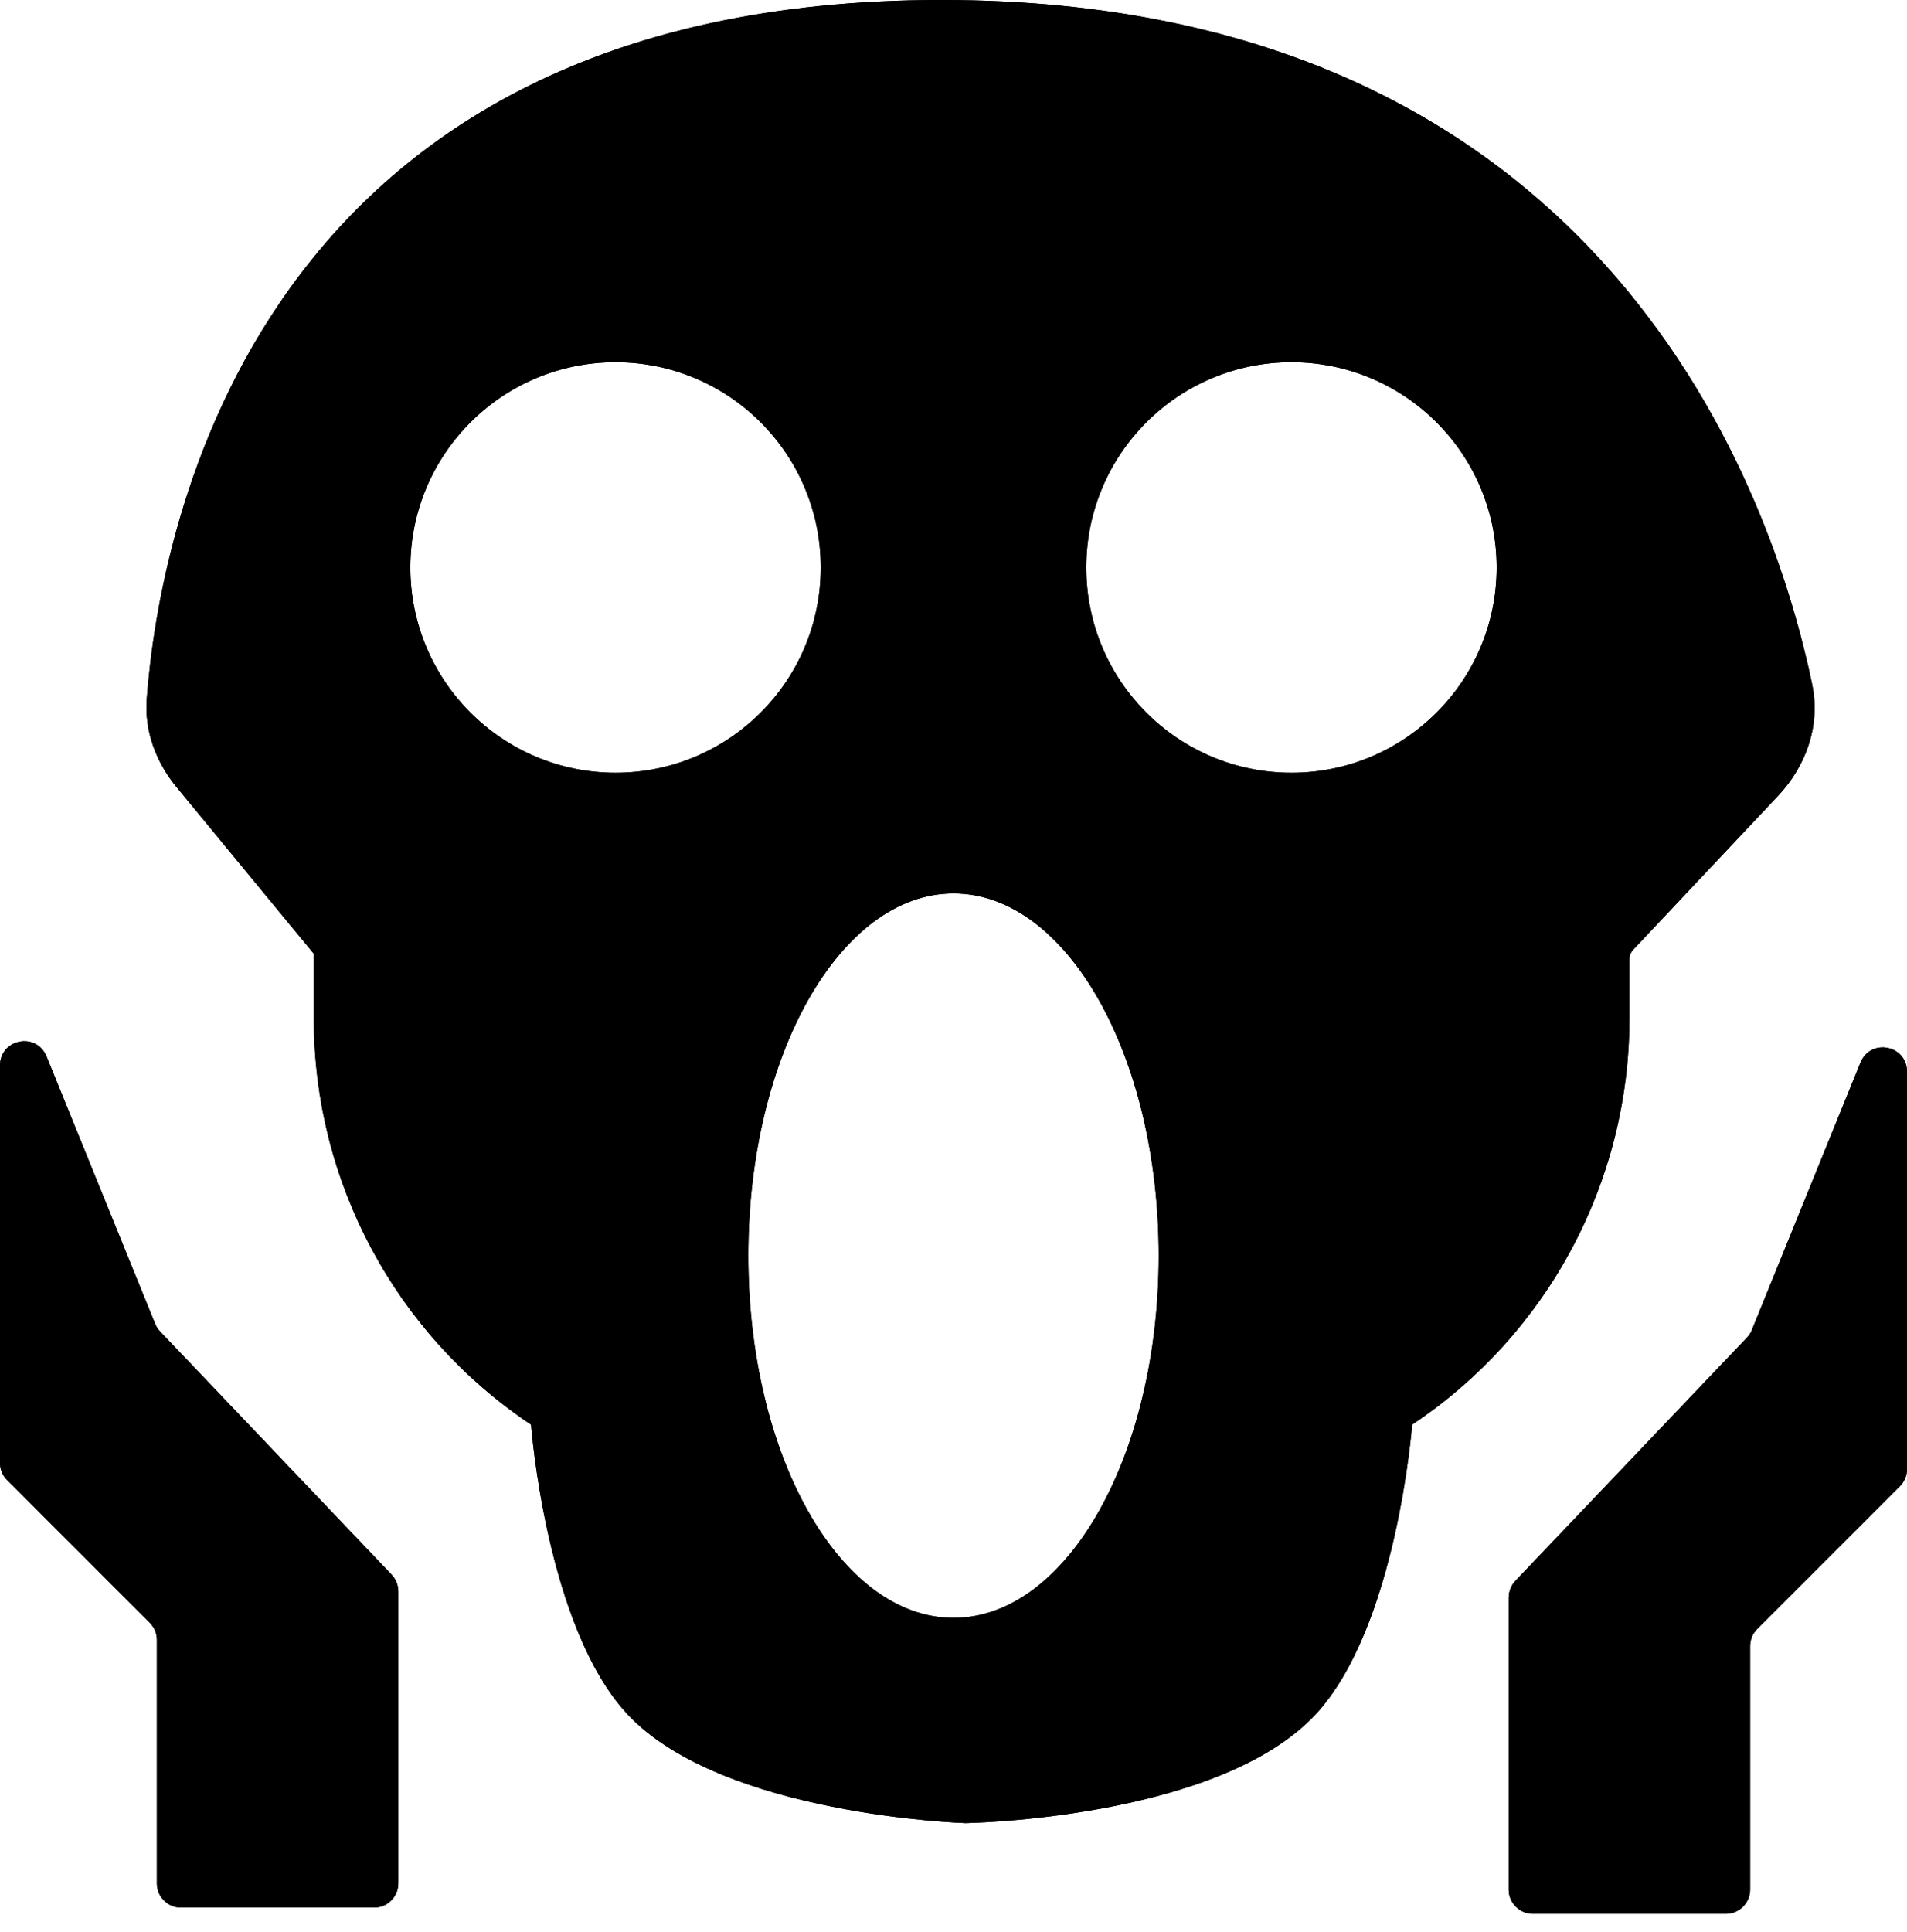 <svg width="79" height="80" viewBox="0 0 79 80" fill="none" xmlns="http://www.w3.org/2000/svg">
<path fill-rule="evenodd" clip-rule="evenodd" d="M6.079 28.939C6.607 22.01 10.526 -0.001 39 4.32256e-08C66.724 0.001 73.525 20.866 75.074 28.361C75.42 30.035 74.83 31.713 73.658 32.959L67.653 39.337C67.555 39.442 67.5 39.58 67.5 39.724V42.183C67.5 48.941 64.123 55.252 58.5 59C58.5 59 57.864 67.383 54.5 71C50.462 75.342 40 75.501 40 75.501C40 75.501 29.926 75.192 26 71C22.623 67.395 22 59 22 59C16.377 55.252 13 48.941 13 42.183V39.5L7.314 32.597C6.463 31.563 5.977 30.274 6.079 28.939ZM25.5 32.002C30.194 32.002 34 28.196 34 23.502C34 18.807 30.194 15.002 25.5 15.002C20.806 15.002 17 18.807 17 23.502C17 28.196 20.806 32.002 25.5 32.002ZM39.5 67.001C44.194 67.001 48 60.286 48 52.002C48 43.717 44.194 37.002 39.5 37.002C34.806 37.002 31 43.717 31 52.002C31 60.286 34.806 67.001 39.5 67.001ZM53.5 32.002C58.194 32.002 62 28.196 62 23.502C62 18.807 58.194 15.002 53.5 15.002C48.806 15.002 45 18.807 45 23.502C45 28.196 48.806 32.002 53.5 32.002Z" fill="currentcolor"/>
<path d="M79 44.376V60.844C79 61.109 78.895 61.363 78.707 61.551L72.793 67.465C72.605 67.653 72.5 67.907 72.5 68.172V78.258C72.5 78.81 72.052 79.258 71.5 79.258H63.5C62.948 79.258 62.5 78.81 62.5 78.258V66.158C62.5 65.901 62.599 65.654 62.776 65.468L72.369 55.395C72.456 55.305 72.524 55.198 72.571 55.082L77.073 44C77.487 42.983 79 43.278 79 44.376Z" fill="currentcolor"/>
<path d="M0 44.12V60.587C0 60.852 0.105 61.107 0.293 61.294L6.207 67.209C6.395 67.396 6.5 67.65 6.5 67.916V78.001C6.5 78.554 6.948 79.001 7.5 79.001H15.5C16.052 79.001 16.5 78.554 16.5 78.001V65.901C16.5 65.645 16.401 65.398 16.224 65.212L6.631 55.139C6.544 55.048 6.476 54.942 6.429 54.826L1.926 43.743C1.513 42.726 0 43.022 0 44.12Z" fill="currentcolor"/>
<path d="M58.223 58.584L58.02 58.719L58.001 58.962L58.001 58.962L58.001 58.963L58.001 58.967L58 58.983L57.994 59.051C57.989 59.111 57.98 59.201 57.969 59.317C57.945 59.548 57.908 59.885 57.852 60.3C57.742 61.132 57.559 62.277 57.274 63.533C56.697 66.071 55.719 68.955 54.134 70.659C52.234 72.702 48.756 73.806 45.644 74.388C44.106 74.675 42.69 74.829 41.658 74.91C41.143 74.951 40.724 74.974 40.436 74.987C40.291 74.993 40.179 74.997 40.104 74.999C40.084 74.999 40.066 75 40.051 75C40.038 75.001 40.028 75.001 40.019 75.001L40.004 75.001L39.99 75.001C39.971 75 39.944 74.999 39.908 74.997C39.836 74.994 39.728 74.989 39.589 74.981C39.311 74.965 38.908 74.936 38.411 74.89C37.418 74.796 36.053 74.629 34.57 74.332C31.57 73.733 28.211 72.63 26.365 70.658C24.775 68.96 23.797 66.077 23.221 63.537C22.937 62.281 22.756 61.135 22.646 60.303C22.591 59.887 22.554 59.55 22.531 59.318C22.519 59.202 22.511 59.112 22.506 59.052L22.5 58.984L22.499 58.968L22.499 58.964L22.499 58.963L22.499 58.963L22.48 58.719L22.277 58.584C16.794 54.928 13.5 48.774 13.5 42.183V39.5V39.321L13.386 39.182L7.7 32.279C6.917 31.329 6.487 30.164 6.578 28.977C6.839 25.553 7.938 18.425 12.465 12.164C16.971 5.932 24.914 0.499 39 0.5C52.718 0.501 61.211 5.655 66.475 11.699C71.756 17.761 73.818 24.757 74.584 28.462C74.892 29.953 74.372 31.47 73.294 32.616L67.289 38.995C67.103 39.192 67 39.453 67 39.724V42.183C67 48.774 63.706 54.928 58.223 58.584ZM78.5 44.376V60.844C78.5 60.976 78.447 61.103 78.354 61.197L72.439 67.112C72.158 67.393 72 67.774 72 68.172V78.258C72 78.534 71.776 78.758 71.5 78.758H63.5C63.224 78.758 63 78.534 63 78.258V66.158C63 66.03 63.049 65.906 63.138 65.813L72.731 55.74C72.861 55.604 72.964 55.444 73.035 55.27L77.537 44.188C77.743 43.679 78.5 43.827 78.5 44.376ZM0.5 60.587V44.12C0.5 43.571 1.257 43.423 1.463 43.932L5.965 55.014C6.036 55.188 6.139 55.347 6.269 55.484L15.862 65.557C15.951 65.65 16 65.773 16 65.901V78.001C16 78.278 15.776 78.501 15.5 78.501H7.5C7.224 78.501 7 78.278 7 78.001V67.916C7 67.518 6.842 67.136 6.561 66.855L0.646 60.941C0.553 60.847 0.5 60.72 0.5 60.587ZM25.5 32.502C30.471 32.502 34.5 28.472 34.5 23.502C34.5 18.531 30.471 14.502 25.5 14.502C20.529 14.502 16.5 18.531 16.5 23.502C16.5 28.472 20.529 32.502 25.5 32.502ZM39.5 67.501C42.106 67.501 44.366 65.642 45.945 62.855C47.533 60.052 48.5 56.214 48.5 52.002C48.5 47.789 47.533 43.951 45.945 41.148C44.366 38.361 42.106 36.502 39.5 36.502C36.894 36.502 34.634 38.361 33.055 41.148C31.466 43.951 30.5 47.789 30.5 52.002C30.5 56.214 31.466 60.052 33.055 62.855C34.634 65.642 36.894 67.501 39.5 67.501ZM53.5 32.502C58.471 32.502 62.5 28.472 62.5 23.502C62.5 18.531 58.471 14.502 53.5 14.502C48.529 14.502 44.5 18.531 44.5 23.502C44.5 28.472 48.529 32.502 53.5 32.502Z" stroke="currentcolor"/>
</svg>
